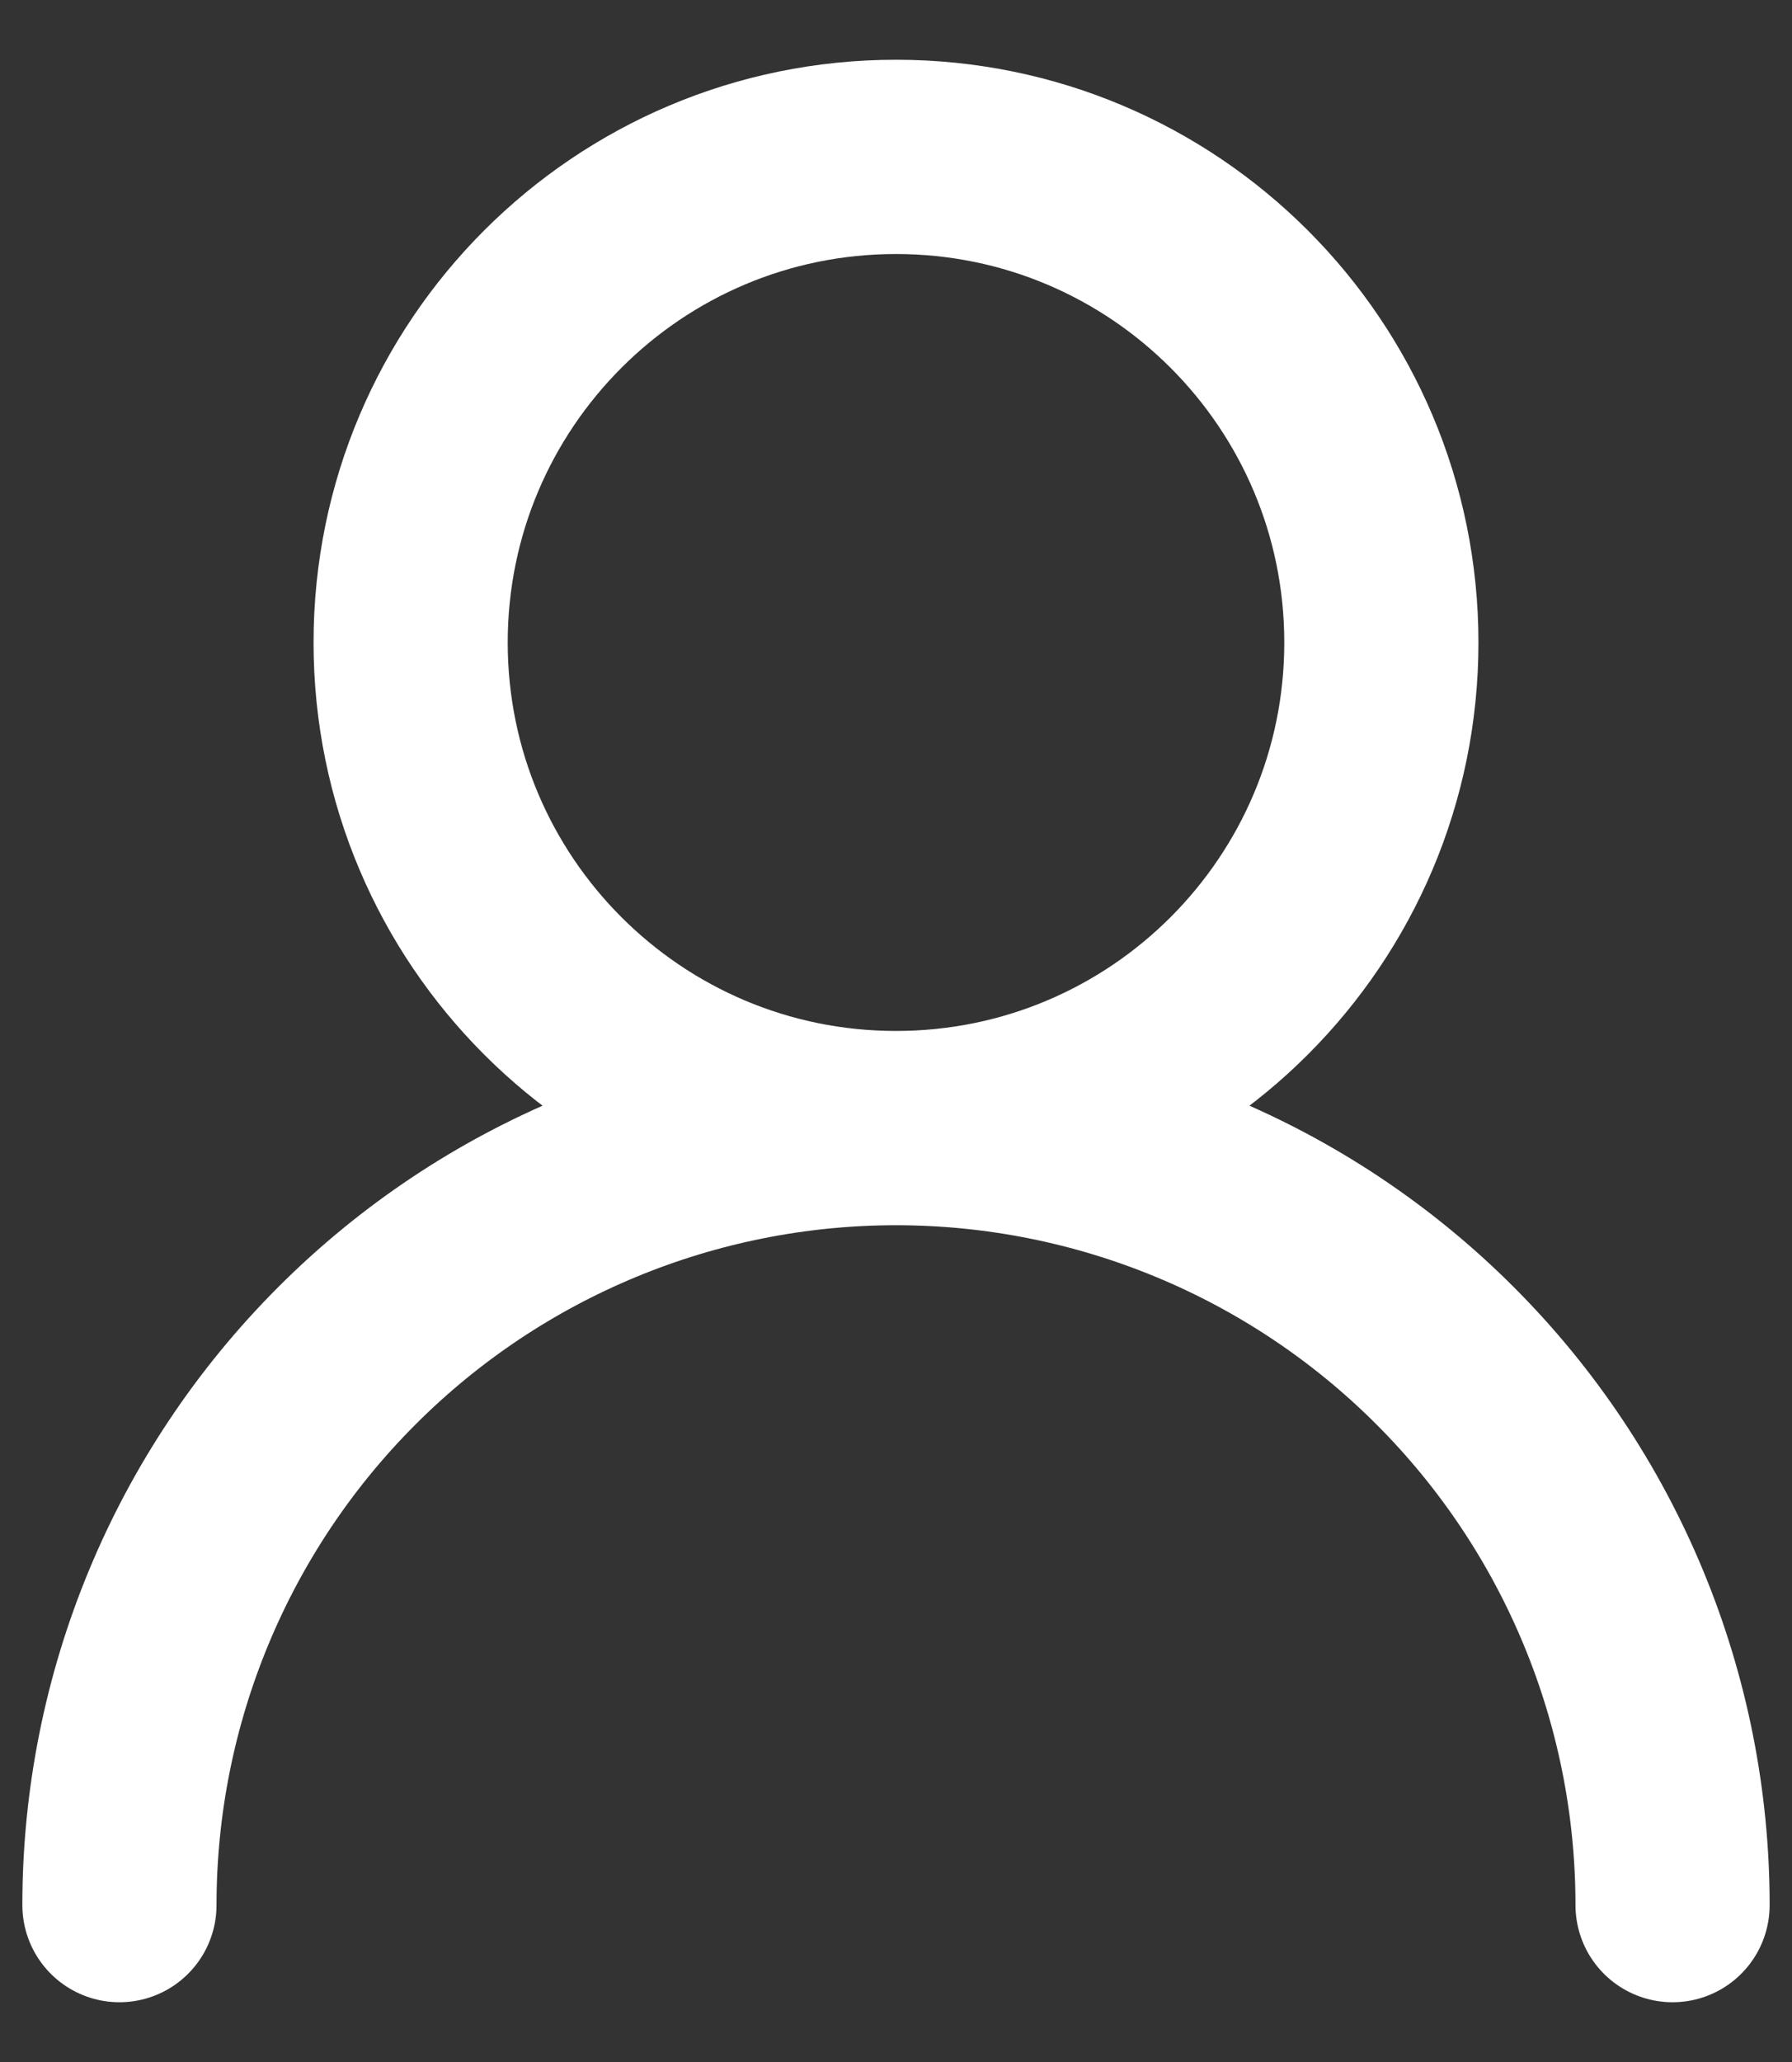 <svg width="20" height="23" viewBox="0 0 20 23" fill="none" xmlns="http://www.w3.org/2000/svg">
<rect x="0" y="0" width="20" height="23" fill="#333333" stroke="none"/>
<path d="M10 12.583C12.992 12.583 15.417 10.158 15.417 7.167C15.417 4.175 12.992 1.75 10 1.75C7.008 1.75 4.583 4.175 4.583 7.167C4.583 10.158 7.008 12.583 10 12.583ZM10 12.583C12.299 12.583 14.503 13.496 16.128 15.122C17.754 16.747 18.667 18.951 18.667 21.25M10 12.583C7.702 12.583 5.497 13.496 3.872 15.122C2.246 16.747 1.333 18.951 1.333 21.25" stroke="white" stroke-width="2.167" stroke-linecap="round" stroke-linejoin="round"/>
</svg>
